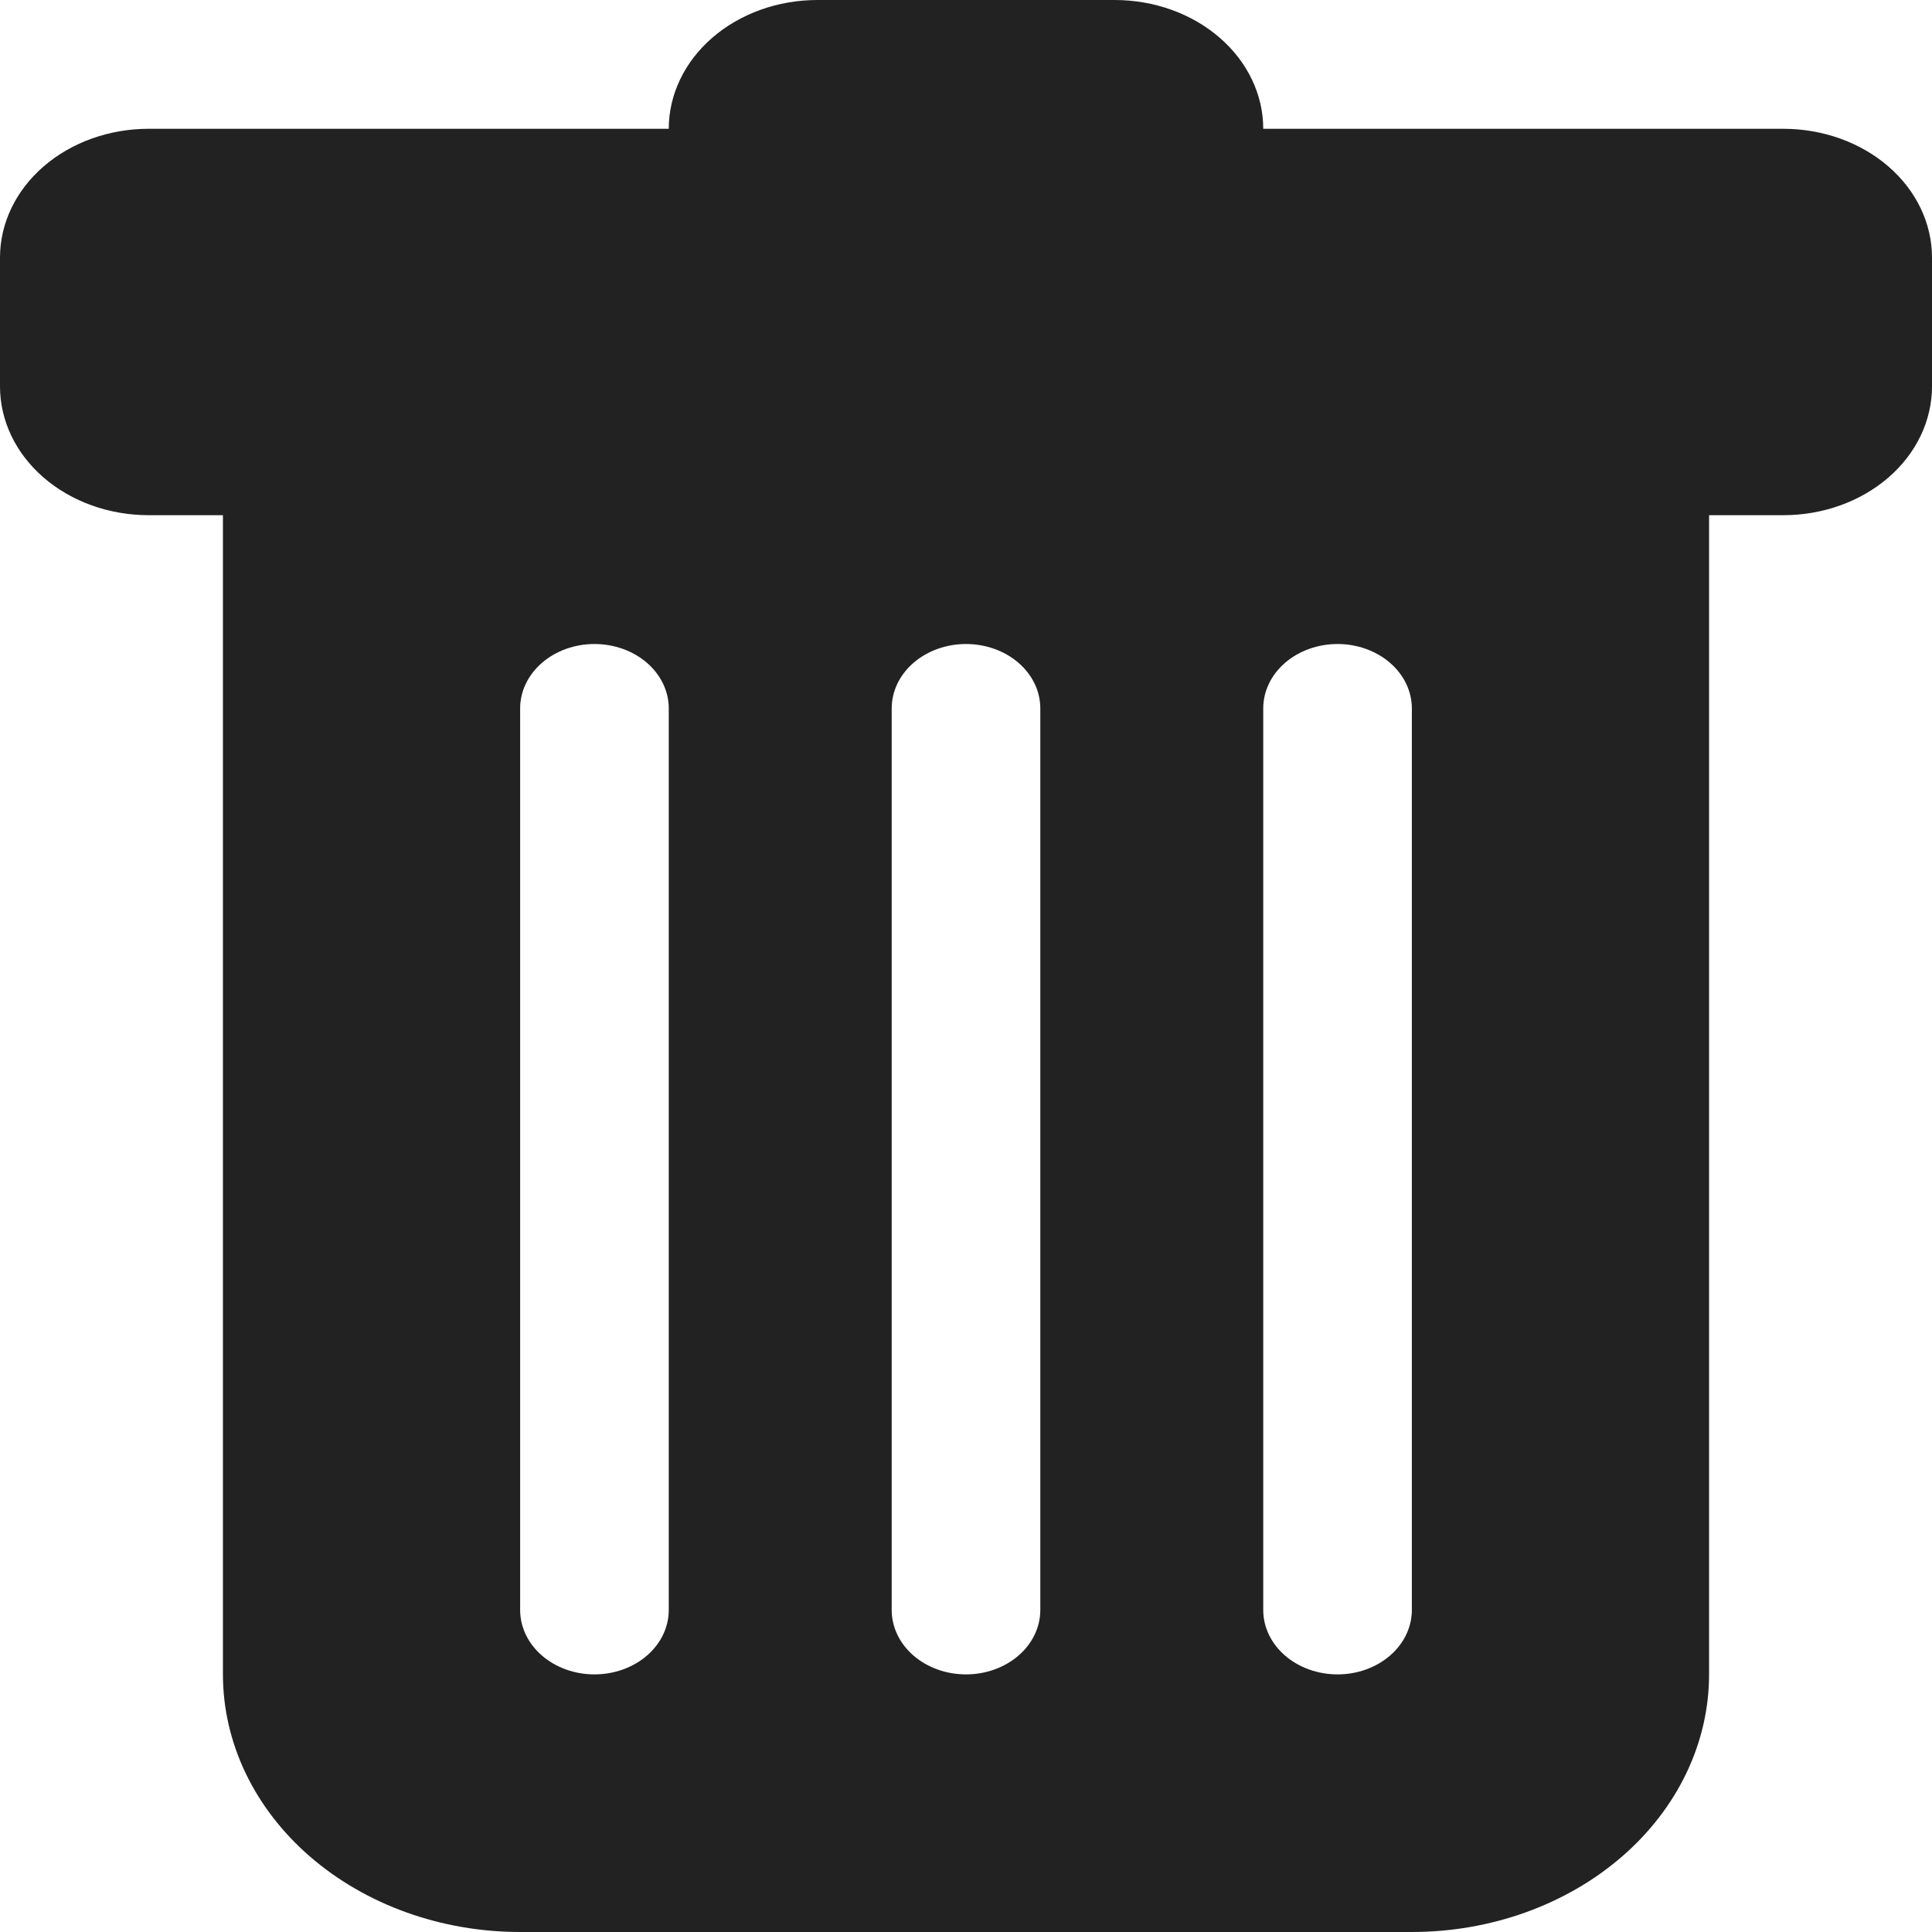 <svg width="80" height="80" viewBox="0 0 80 80" fill="none" xmlns="http://www.w3.org/2000/svg">
<path d="M6.154 5.333C4.522 5.333 2.956 5.895 1.802 6.895C0.648 7.896 0 9.252 0 10.667V16C0 17.415 0.648 18.771 1.802 19.771C2.956 20.771 4.522 21.333 6.154 21.333H9.231V69.333C9.231 72.162 10.527 74.875 12.836 76.876C15.144 78.876 18.274 80 21.538 80H58.462C61.726 80 64.856 78.876 67.164 76.876C69.472 74.875 70.769 72.162 70.769 69.333V21.333H73.846C75.478 21.333 77.043 20.771 78.198 19.771C79.352 18.771 80 17.415 80 16V10.667C80 9.252 79.352 7.896 78.198 6.895C77.043 5.895 75.478 5.333 73.846 5.333H52.308C52.308 3.919 51.659 2.562 50.505 1.562C49.351 0.562 47.786 0 46.154 0L33.846 0C32.214 0 30.649 0.562 29.495 1.562C28.341 2.562 27.692 3.919 27.692 5.333H6.154ZM24.615 26.667C25.431 26.667 26.214 26.948 26.791 27.448C27.368 27.948 27.692 28.626 27.692 29.333V66.667C27.692 67.374 27.368 68.052 26.791 68.552C26.214 69.052 25.431 69.333 24.615 69.333C23.799 69.333 23.017 69.052 22.44 68.552C21.863 68.052 21.538 67.374 21.538 66.667V29.333C21.538 28.626 21.863 27.948 22.44 27.448C23.017 26.948 23.799 26.667 24.615 26.667ZM40 26.667C40.816 26.667 41.599 26.948 42.176 27.448C42.753 27.948 43.077 28.626 43.077 29.333V66.667C43.077 67.374 42.753 68.052 42.176 68.552C41.599 69.052 40.816 69.333 40 69.333C39.184 69.333 38.401 69.052 37.824 68.552C37.247 68.052 36.923 67.374 36.923 66.667V29.333C36.923 28.626 37.247 27.948 37.824 27.448C38.401 26.948 39.184 26.667 40 26.667ZM58.462 29.333V66.667C58.462 67.374 58.137 68.052 57.56 68.552C56.983 69.052 56.201 69.333 55.385 69.333C54.569 69.333 53.786 69.052 53.209 68.552C52.632 68.052 52.308 67.374 52.308 66.667V29.333C52.308 28.626 52.632 27.948 53.209 27.448C53.786 26.948 54.569 26.667 55.385 26.667C56.201 26.667 56.983 26.948 57.56 27.448C58.137 27.948 58.462 28.626 58.462 29.333Z" fill="#222222"/>
</svg>

